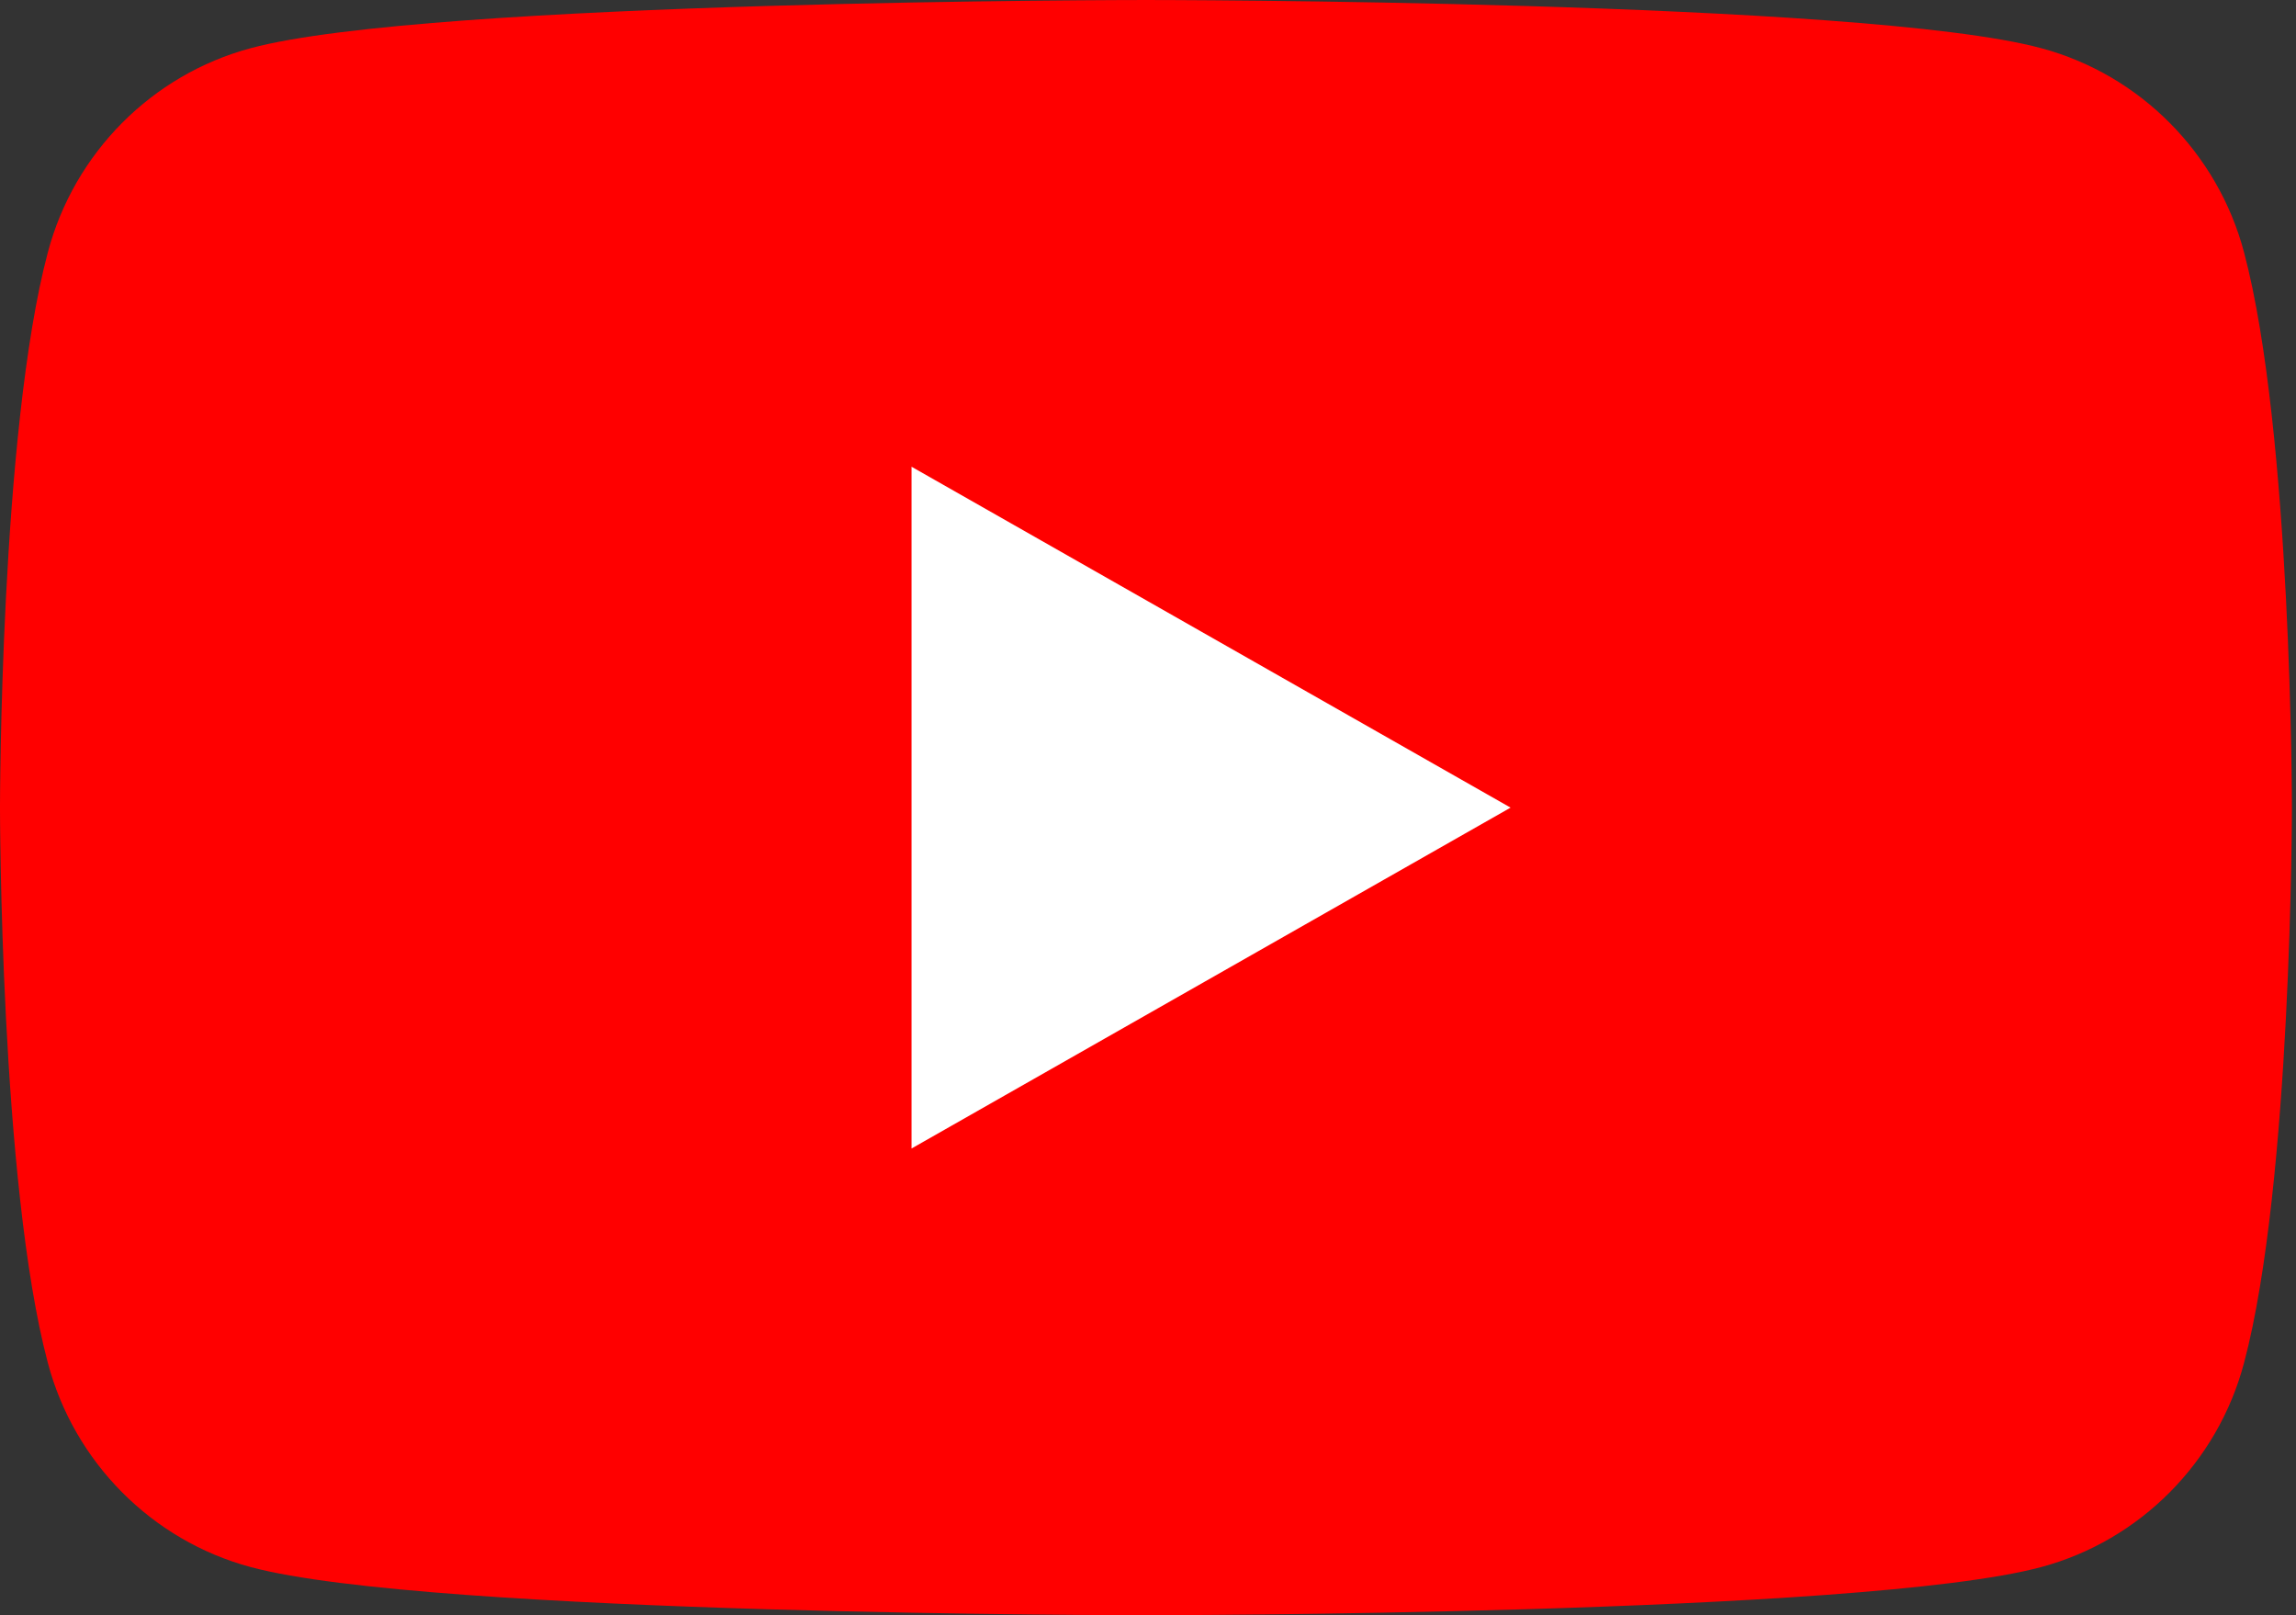 <!-- Generated by IcoMoon.io -->
<svg version="1.1" xmlns="http://www.w3.org/2000/svg" viewBox="0 0 1456 1024">
<rect x="0" y="0" width="1456" height="1024" fill="#333333" stroke="none"/>
<title></title>
<g id="icomoon-ignore">
</g>
<path fill="#f00" d="M1423.038 159.901c-16.716-62.938-65.961-112.505-128.503-129.327-113.336-30.572-567.835-30.572-567.835-30.572s-454.493 0-567.835 30.572c-62.542 16.822-111.799 66.389-128.503 129.327-30.366 114.079-30.366 352.102-30.366 352.102s0 238.011 30.366 352.102c16.704 62.945 65.961 112.499 128.497 129.339 113.342 30.558 567.835 30.558 567.835 30.558s454.499 0 567.835-30.558c62.542-16.834 111.787-66.395 128.503-129.333 30.373-114.091 30.373-352.102 30.373-352.102s0-238.023-30.373-352.102z"></path>
<path fill="#fff" d="M578.054 728.107l379.868-216.093-379.868-216.117z"></path>
</svg>
